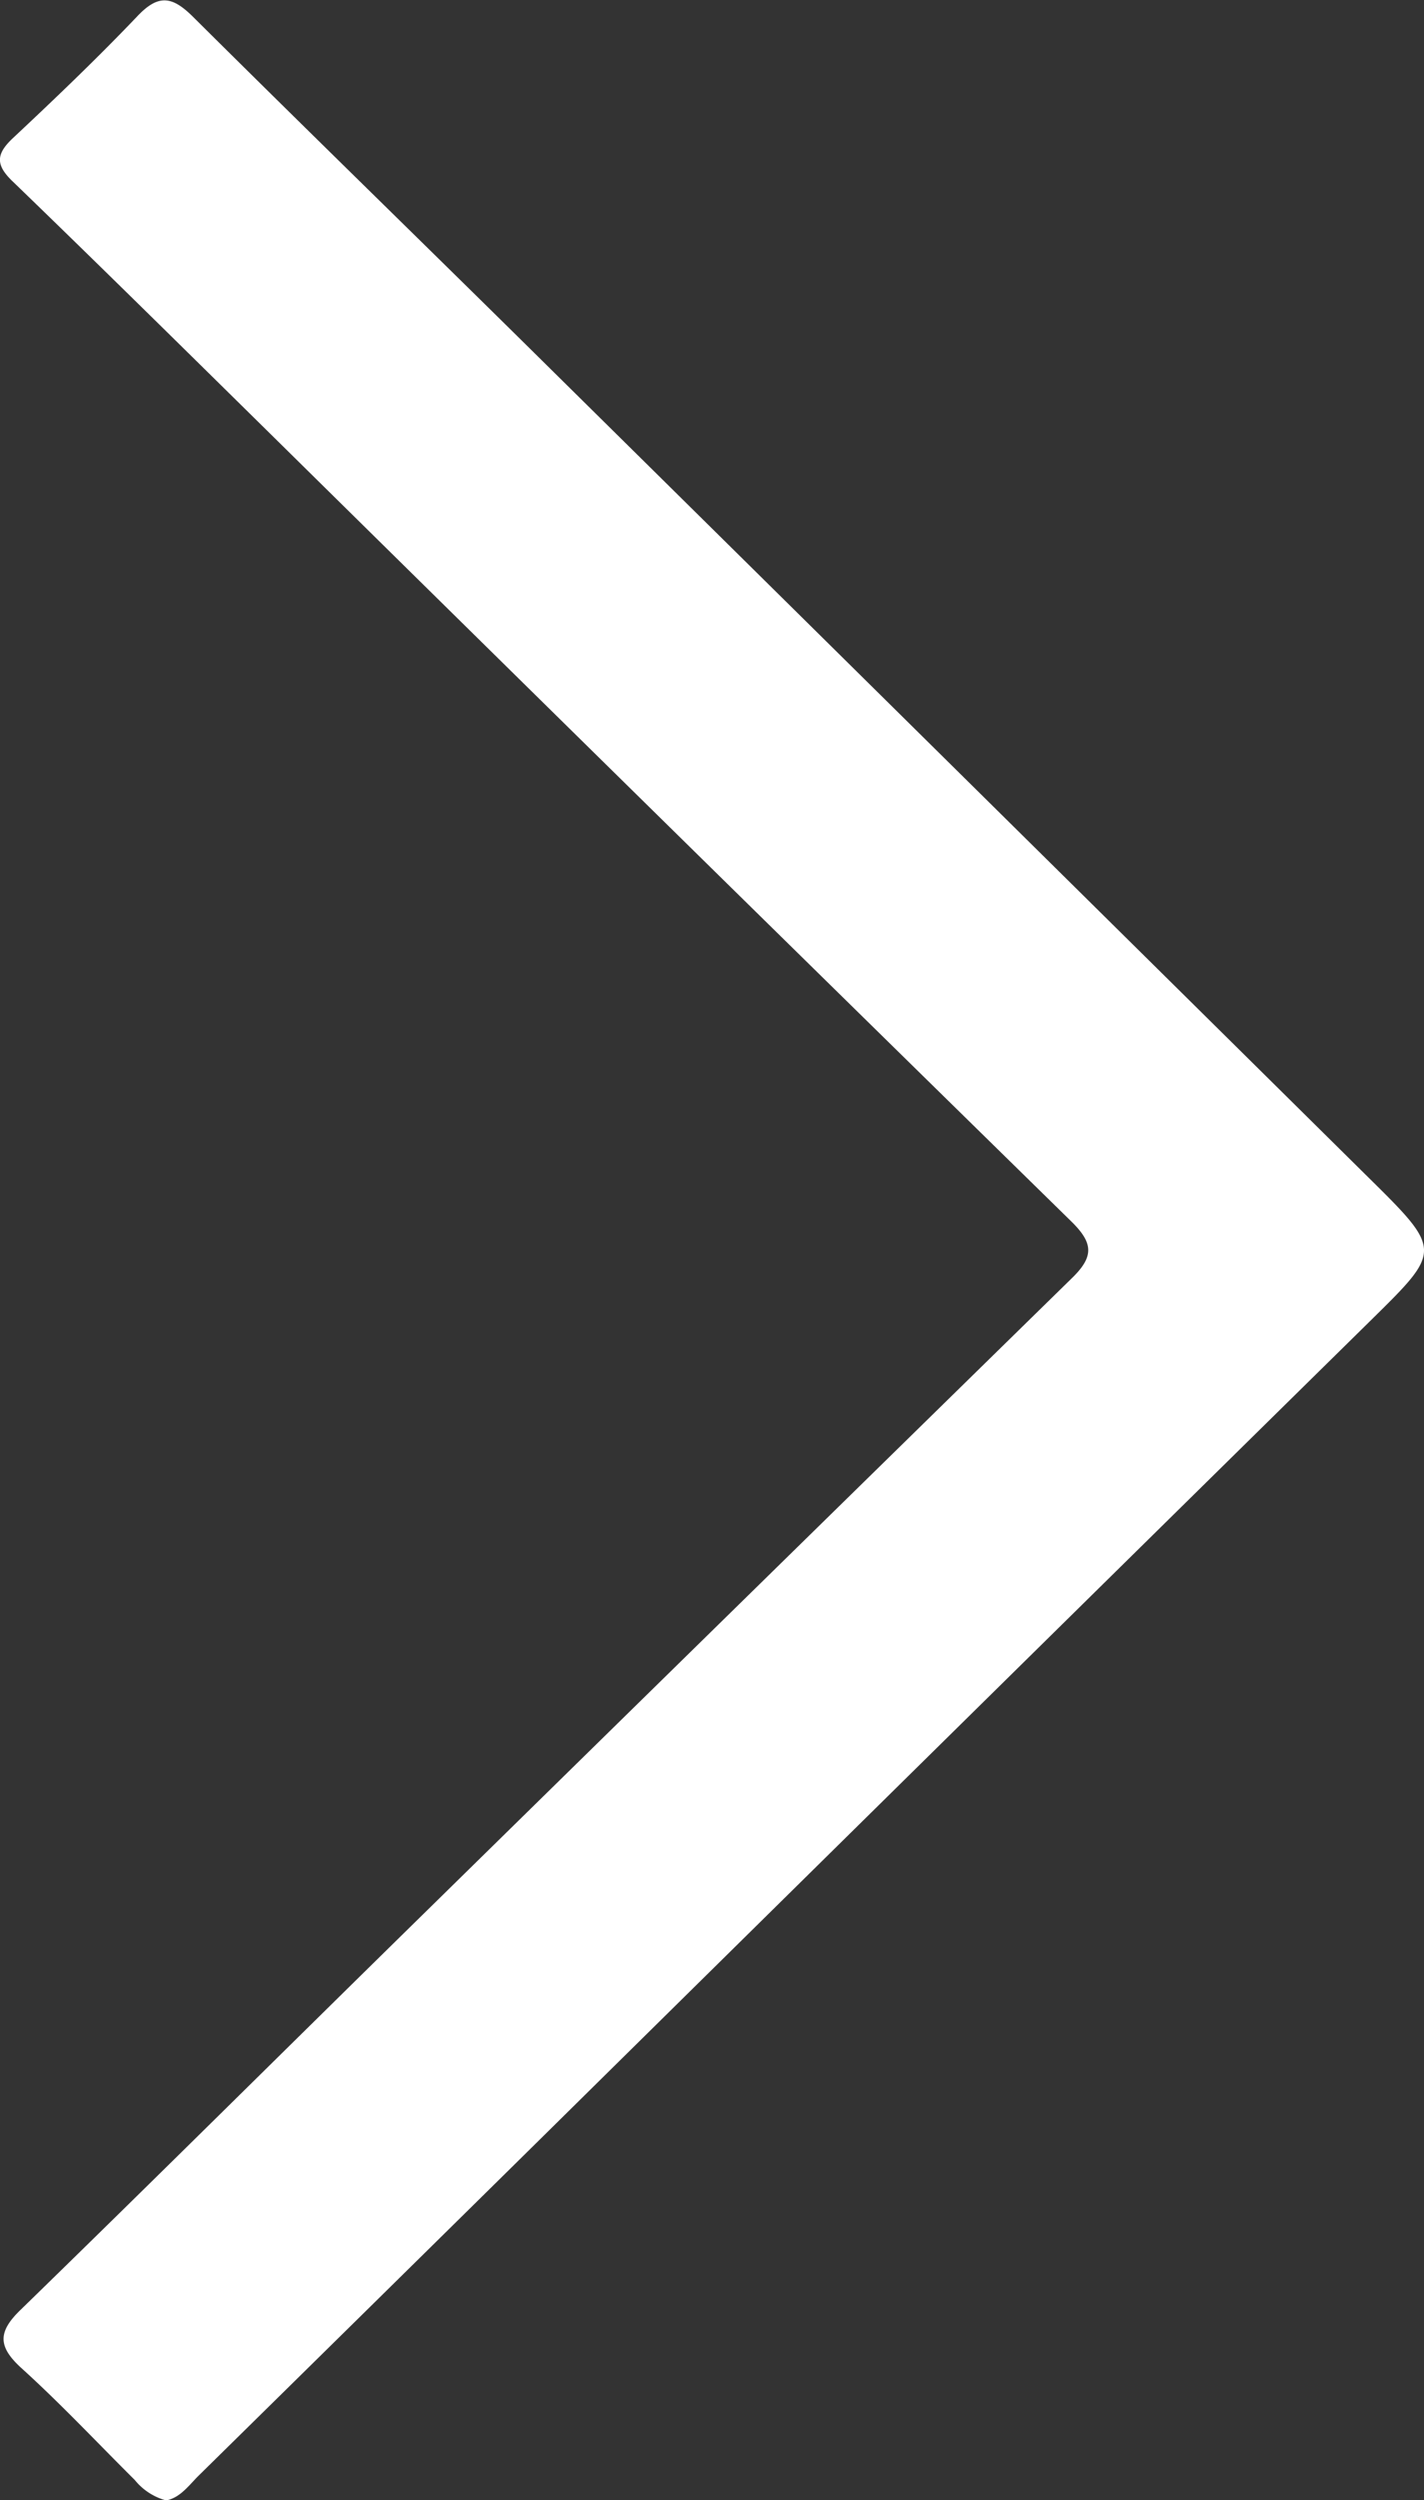 <svg xmlns="http://www.w3.org/2000/svg" viewBox="0 0 174.88 306.97"><rect x="0" y="0" width="174.88" height="306.97" fill="#333333" stroke="none"/><defs><style>.cls-1{fill:#fff;}</style></defs><title>Recurso 2</title><g id="Capa_2" data-name="Capa 2"><g id="recursos"><path class="cls-1" d="M20.39,307a7.44,7.44,0,0,1-3.84-2.51c-4.61-4.58-9.06-9.33-13.87-13.69-2.93-2.65-3-4.46-.13-7.22,16.59-16.15,33-32.45,49.54-48.67q39.74-39,79.57-78c2.7-2.63,2.59-4.27,0-6.85Q82.2,101.59,32.93,53C22.49,42.72,12.06,32.42,1.52,22.24c-2.07-2-2-3.31,0-5.22C6.77,12.1,11.95,7.15,16.86,2c2.61-2.76,4.3-2.47,6.87.09C38.35,16.62,53.15,31,67.84,45.53q49.94,49.32,99.85,98.68c9.48,9.35,9.47,9.22.66,17.9q-51.28,50.47-102.48,101-20.81,20.52-41.63,41C23.07,305.33,22,306.72,20.39,307Z"/></g></g></svg>